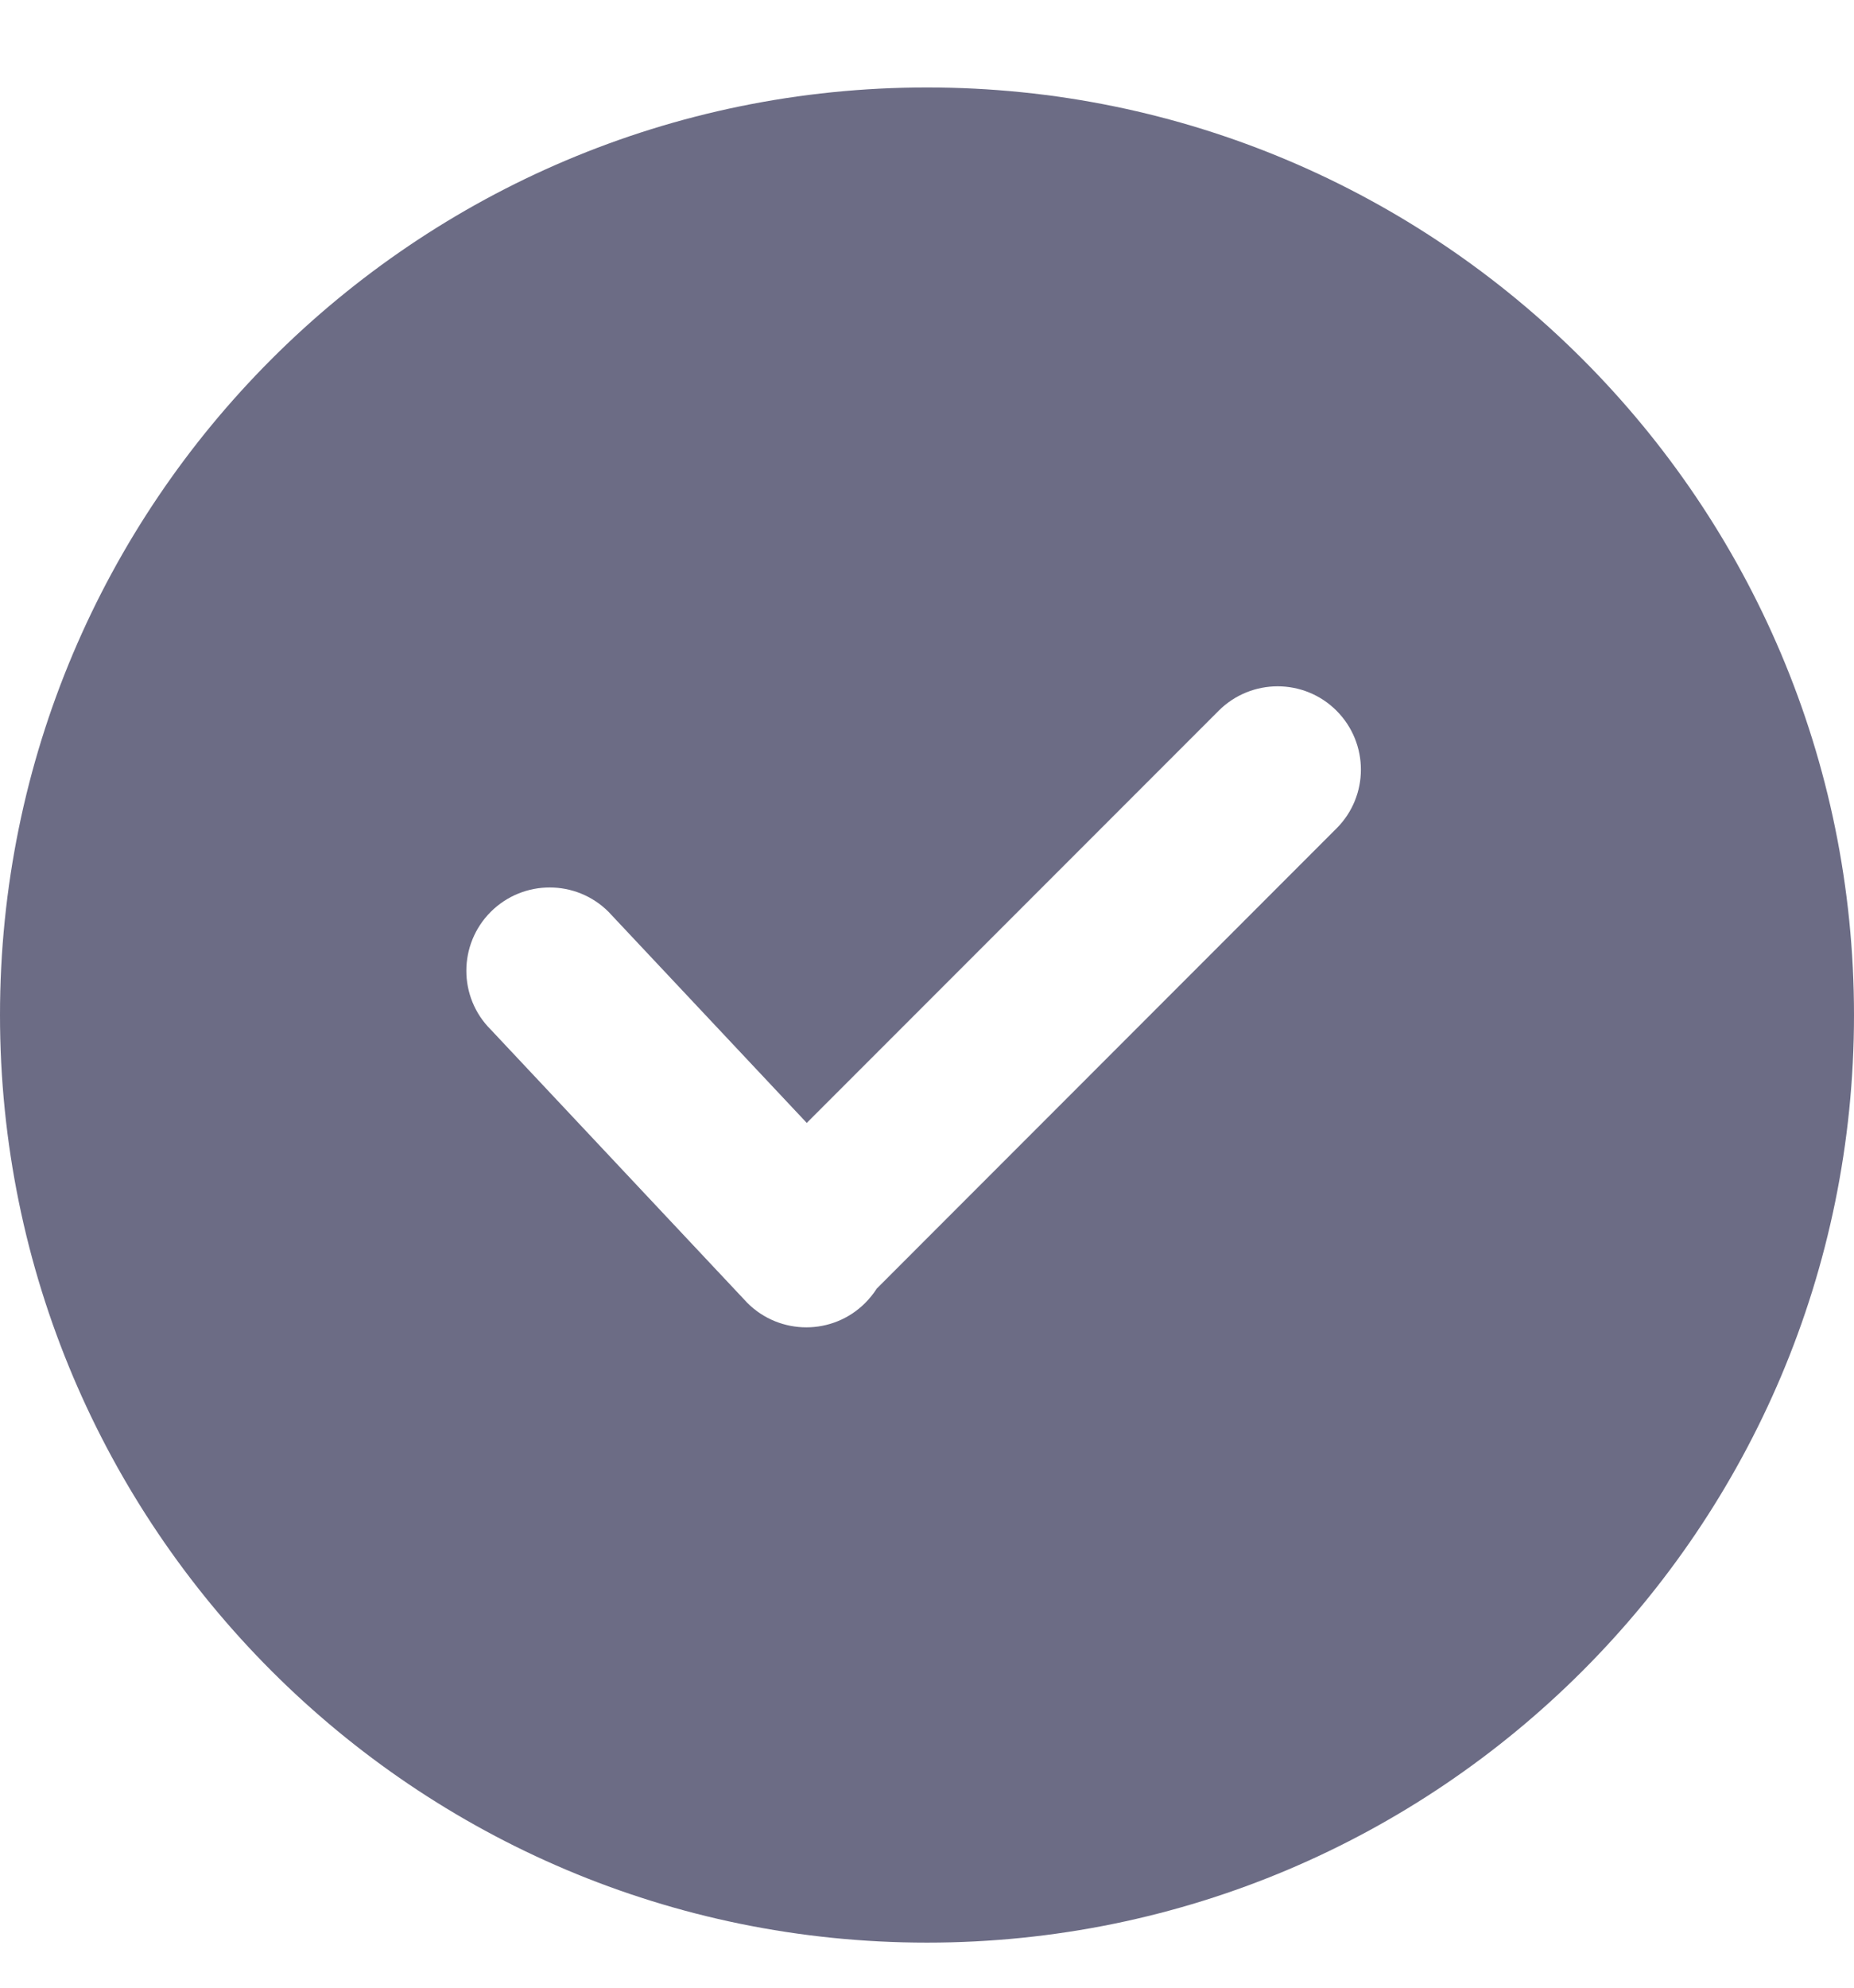 <svg width="14" height="15" viewBox="0 0 14 15" fill="none" xmlns="http://www.w3.org/2000/svg">
<path fill-rule="evenodd" clip-rule="evenodd" d="M7 14.66C10.866 14.66 14 11.526 14 7.66C14 3.794 10.866 0.66 7 0.66C3.134 0.66 0 3.794 0 7.66C0 11.526 3.134 14.66 7 14.66ZM6.092 8.474L9.203 5.363C9.449 5.118 9.847 5.118 10.092 5.363C10.338 5.609 10.338 6.007 10.092 6.252L6.62 9.725C6.596 9.763 6.567 9.799 6.533 9.833C6.288 10.078 5.89 10.078 5.644 9.833L3.706 7.77C3.46 7.525 3.46 7.127 3.706 6.881C3.952 6.636 4.35 6.636 4.595 6.881L6.092 8.474Z" fill="#6C6C85"/>
</svg>
